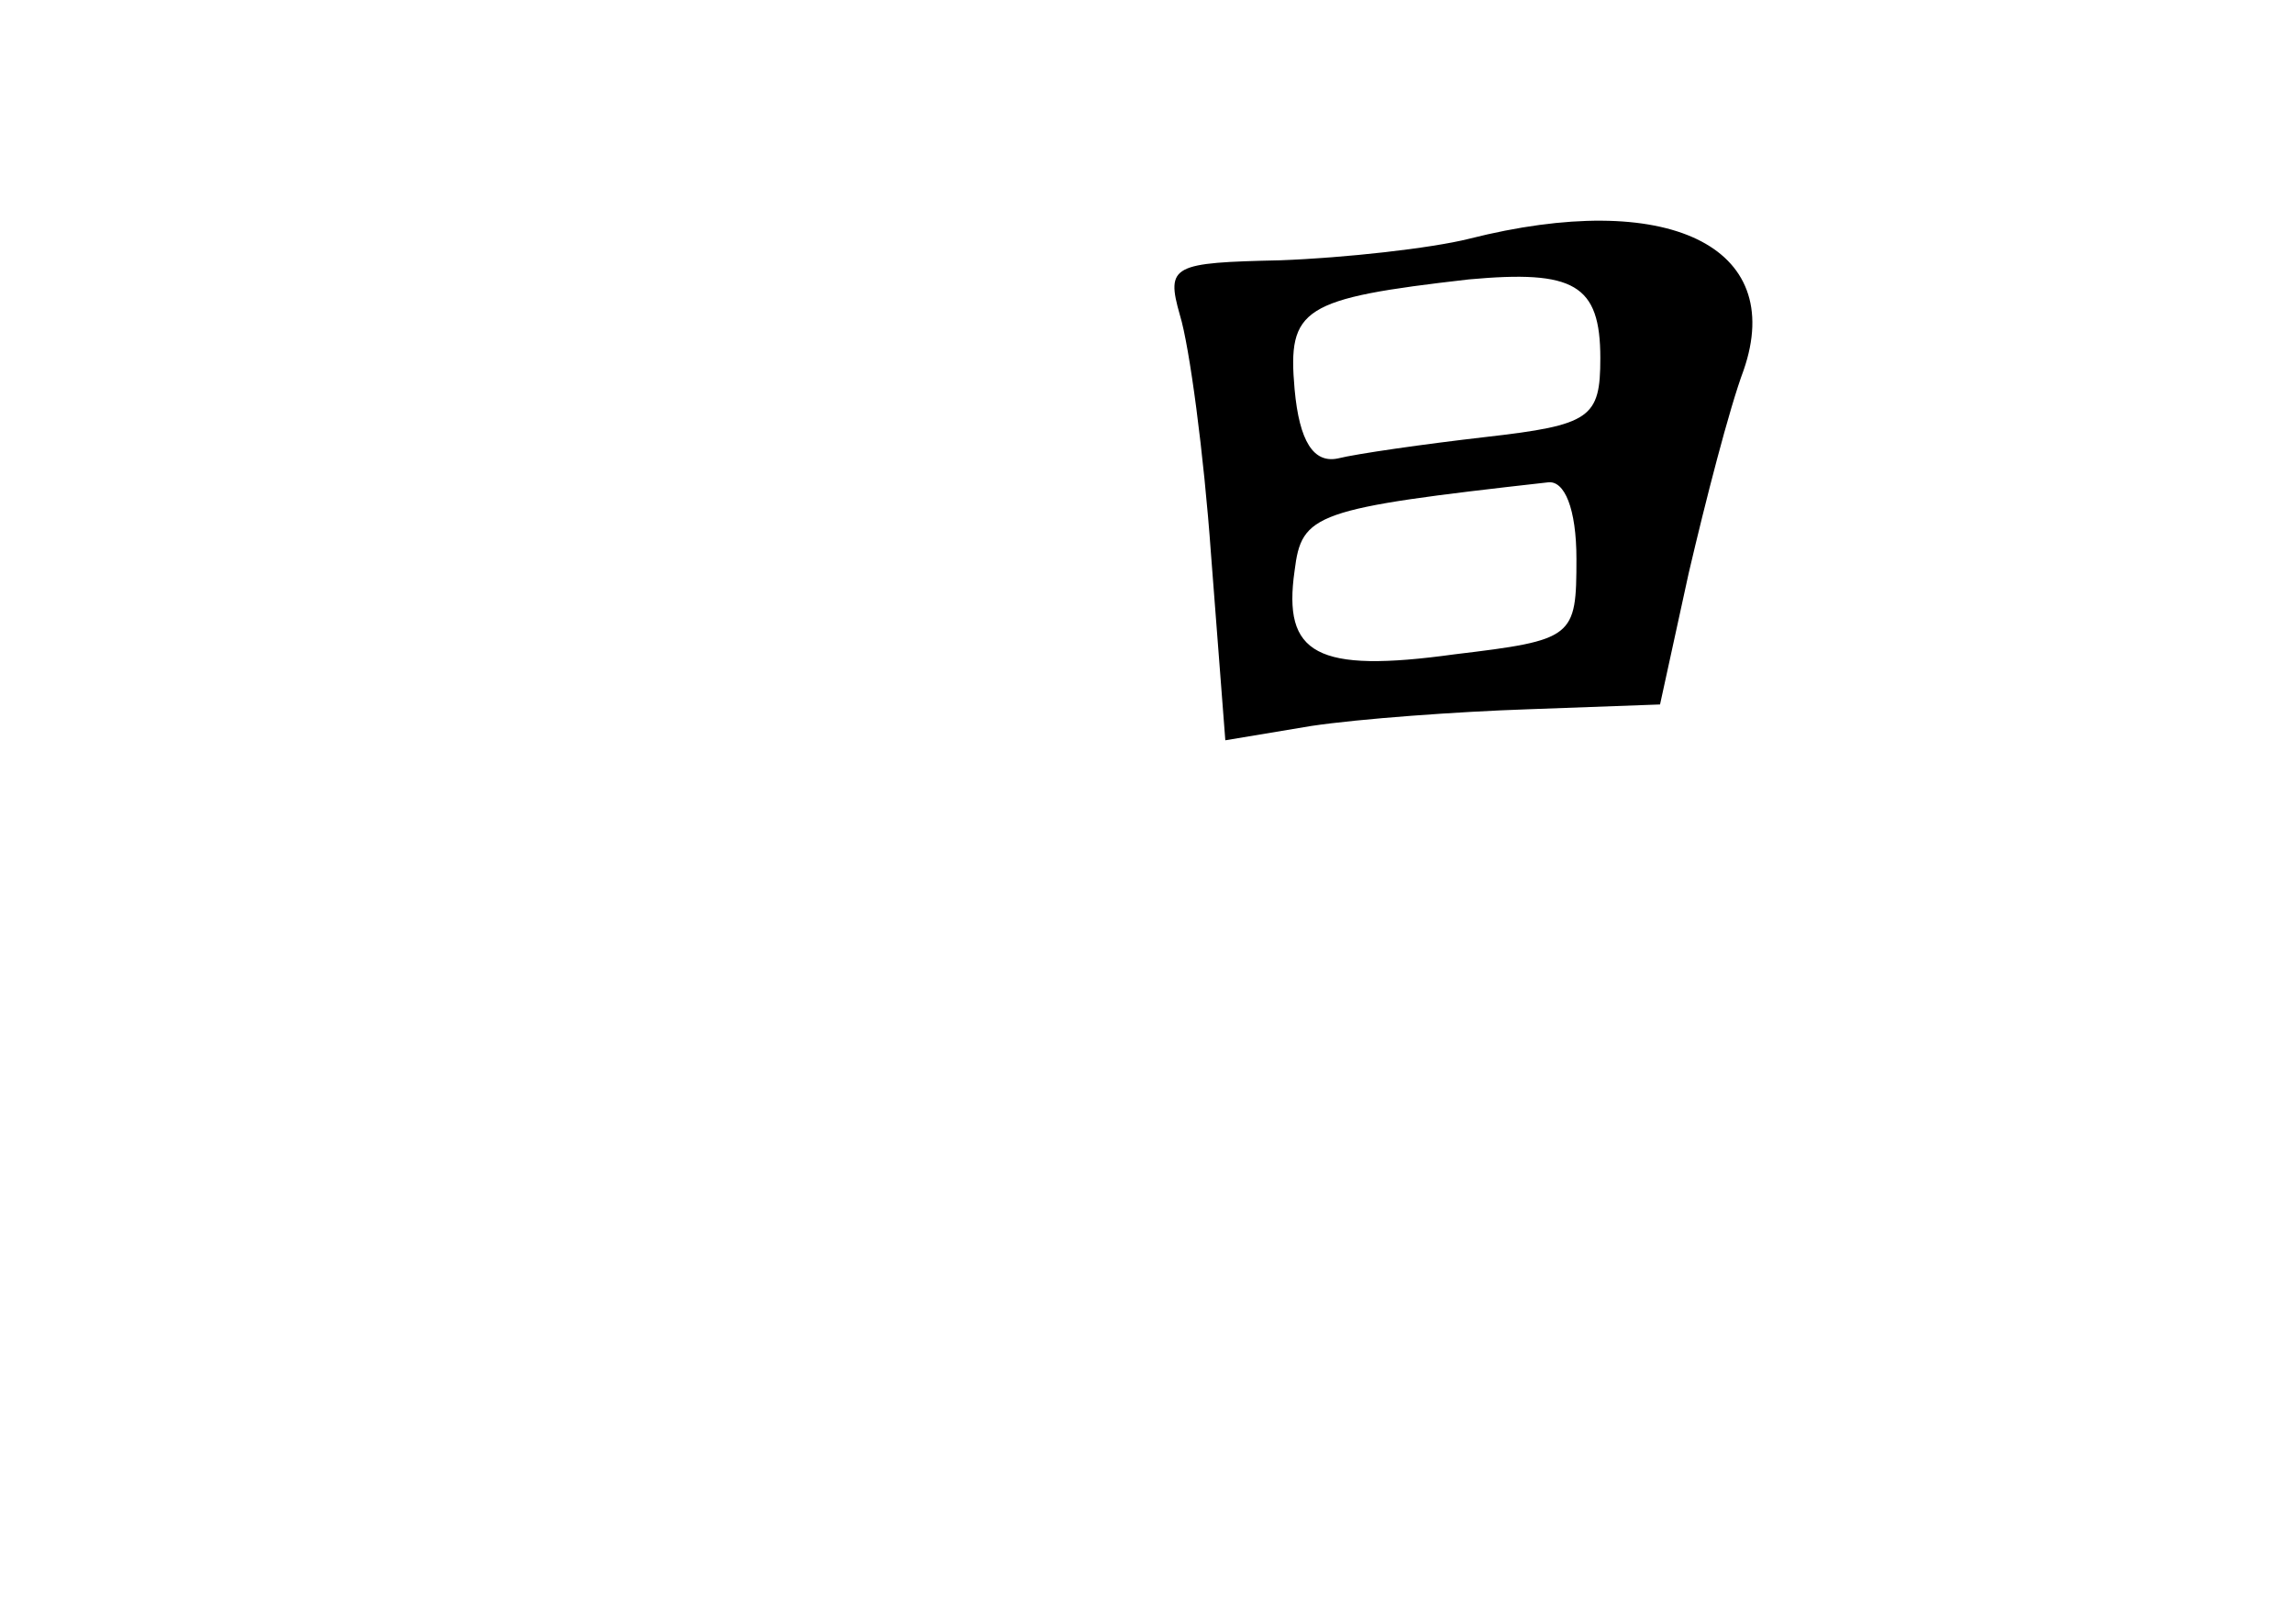 <?xml version="1.0" standalone="no"?>
<!DOCTYPE svg PUBLIC "-//W3C//DTD SVG 20010904//EN"
 "http://www.w3.org/TR/2001/REC-SVG-20010904/DTD/svg10.dtd">
<svg version="1.0" xmlns="http://www.w3.org/2000/svg"
 width="96pt" height="68pt" viewBox="0 0 96 68"
 preserveAspectRatio="xMidYMid meet">
<g transform="translate(0,68) scale(0.1,-0.1)"
fill="#000000" stroke="none">
<path d="M615 580 c-16 -4 -52 -8 -79 -9 -45 -1 -48 -2 -42 -23 4 -13 10 -58
13 -100 l6 -78 36 6 c20 3 61 6 91 7 l55 2 12 55 c7 30 17 69 23 85 18 52 -32
76 -115 55z m55 -50 c0 -25 -4 -28 -48 -33 -26 -3 -54 -7 -62 -9 -10 -2 -16 7
-18 29 -3 34 3 38 73 46 44 4 55 -2 55 -33z m-10 -84 c0 -33 -1 -34 -51 -40
-58 -8 -72 0 -67 35 3 24 8 26 106 37 7 1 12 -11 12 -32z"/>
</g>
</svg>

